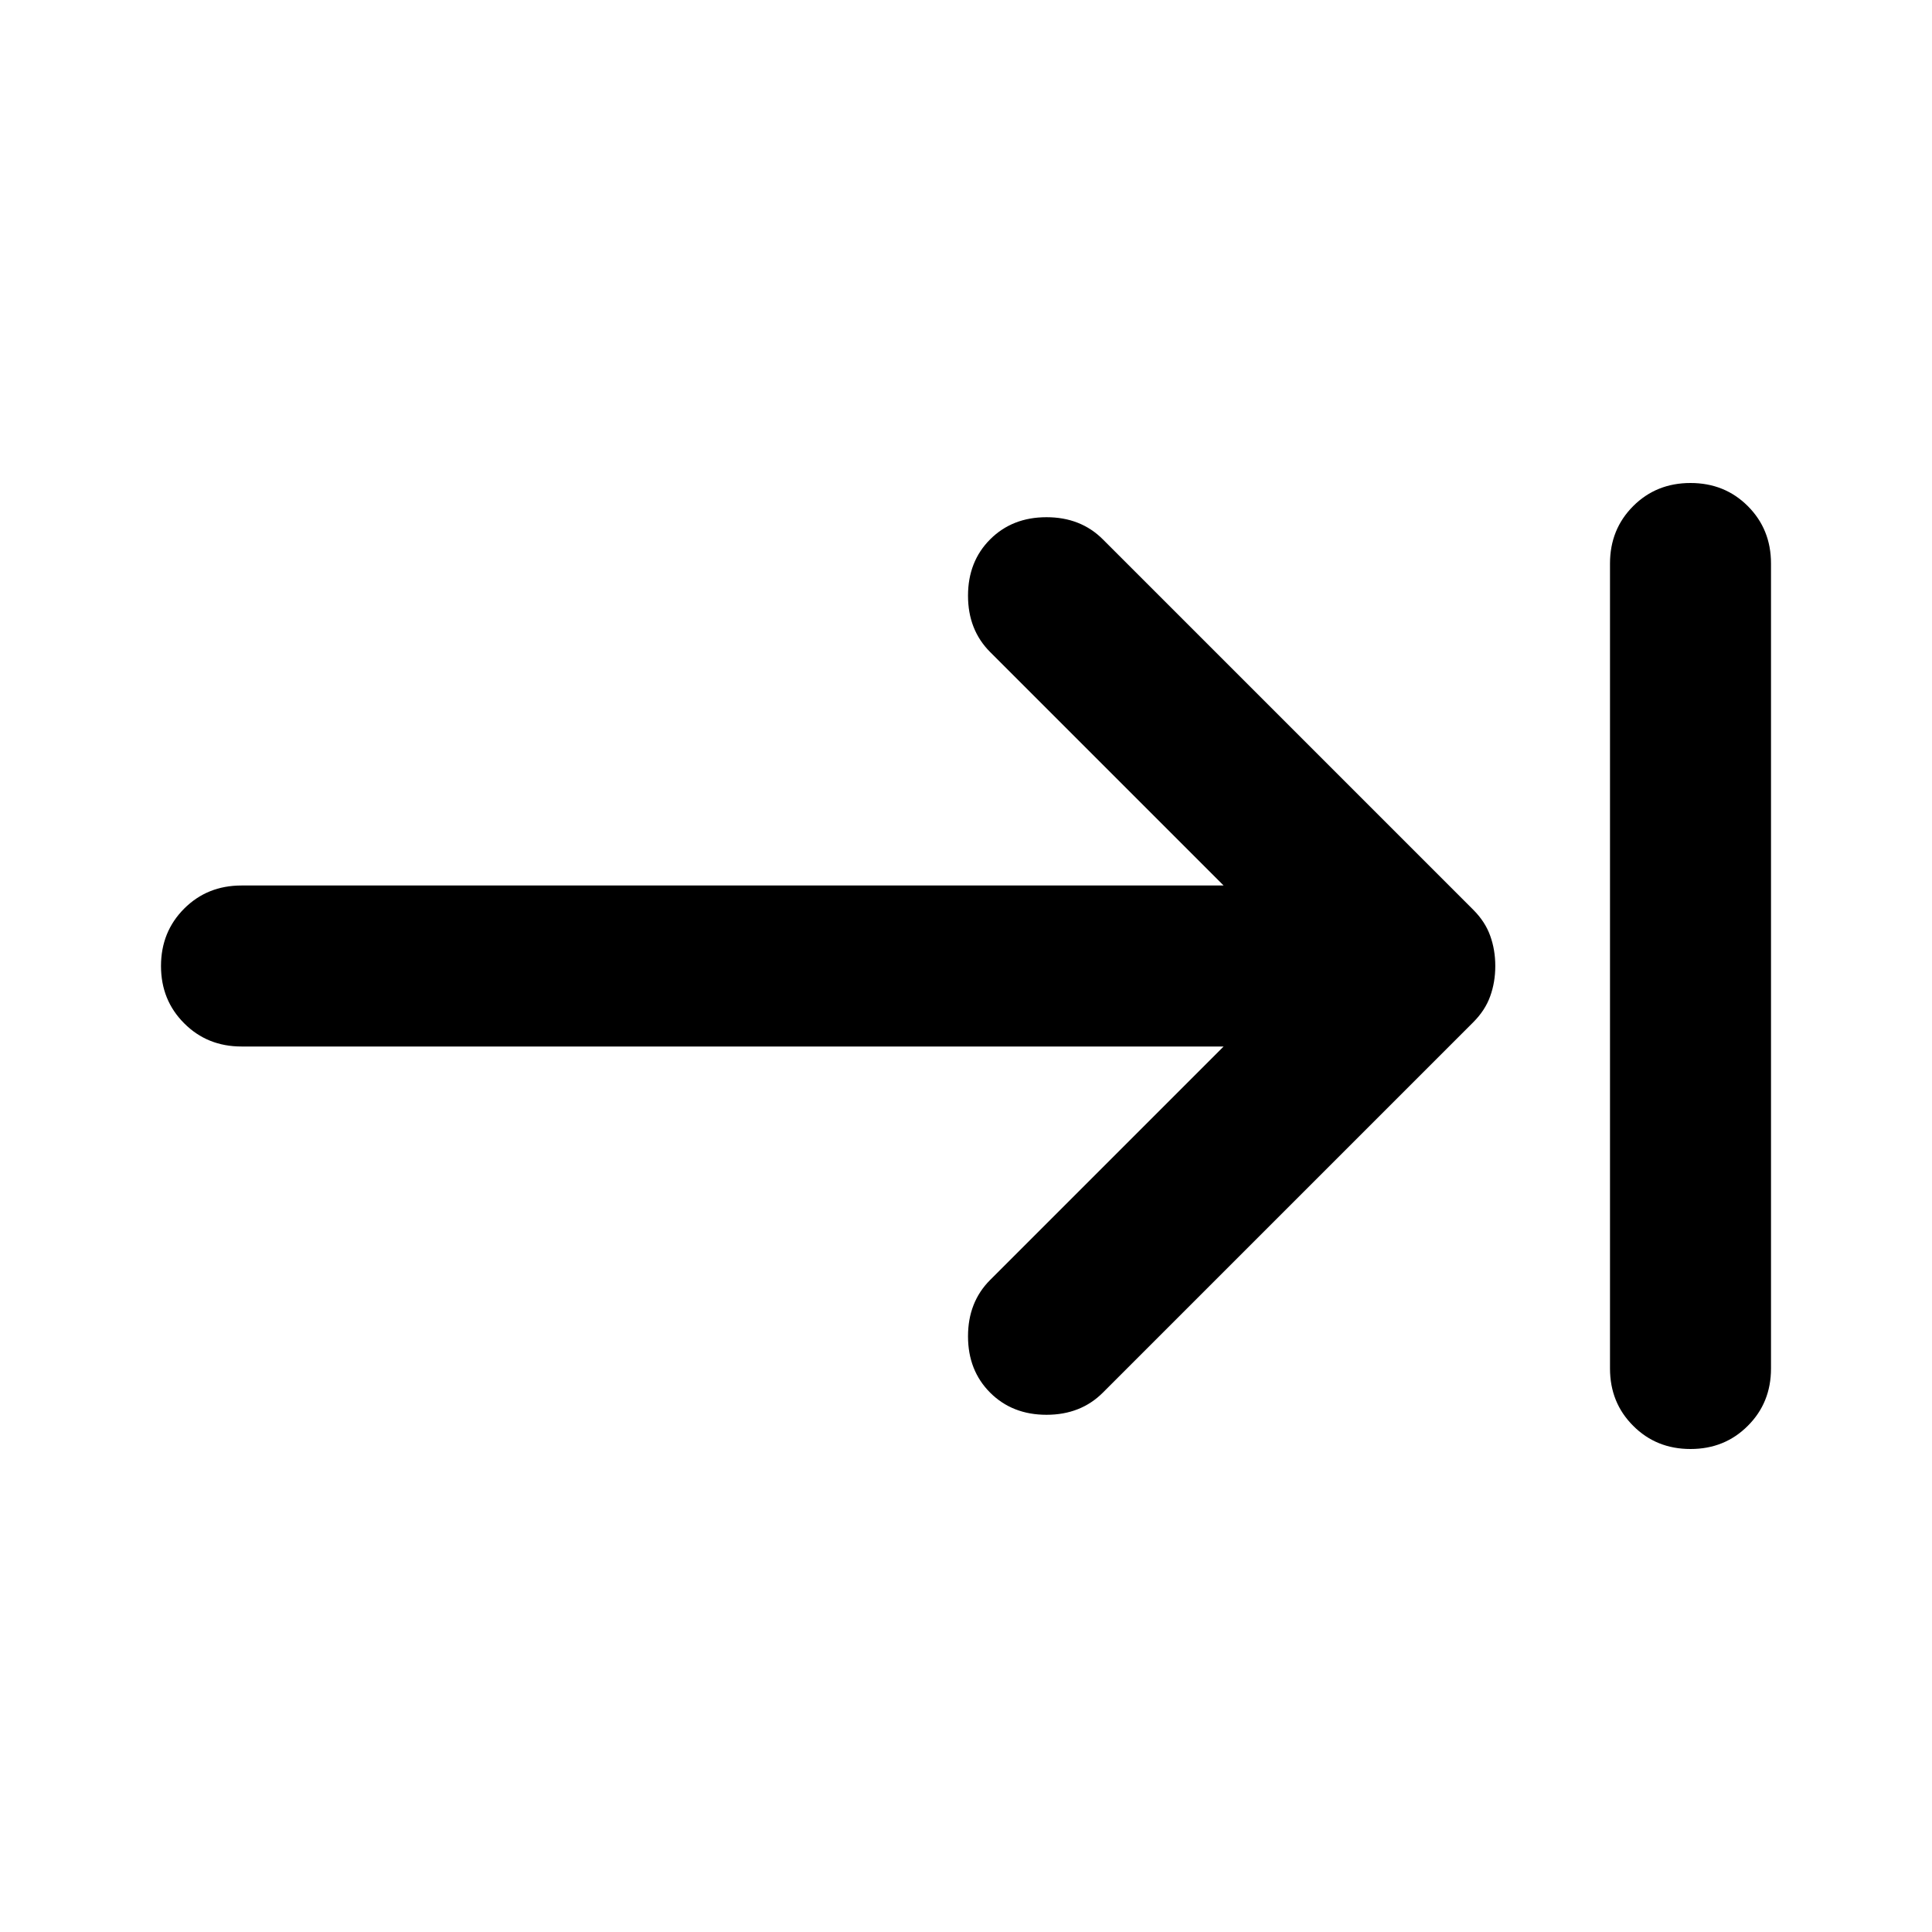 <svg xmlns="http://www.w3.org/2000/svg" height="24" width="24"><path d="M12.3 17.3Q12.025 17.025 12.025 16.6Q12.025 16.175 12.3 15.9L15.2 13H3Q2.575 13 2.288 12.712Q2 12.425 2 12Q2 11.575 2.288 11.287Q2.575 11 3 11H15.2L12.3 8.1Q12.025 7.825 12.025 7.4Q12.025 6.975 12.3 6.7Q12.575 6.425 13 6.425Q13.425 6.425 13.7 6.7L18.3 11.3Q18.45 11.45 18.512 11.625Q18.575 11.8 18.575 12Q18.575 12.2 18.512 12.375Q18.45 12.55 18.3 12.7L13.7 17.3Q13.425 17.575 13 17.575Q12.575 17.575 12.3 17.3ZM21 18Q20.575 18 20.288 17.712Q20 17.425 20 17V7Q20 6.575 20.288 6.287Q20.575 6 21 6Q21.425 6 21.712 6.287Q22 6.575 22 7V17Q22 17.425 21.712 17.712Q21.425 18 21 18Z"/></svg>